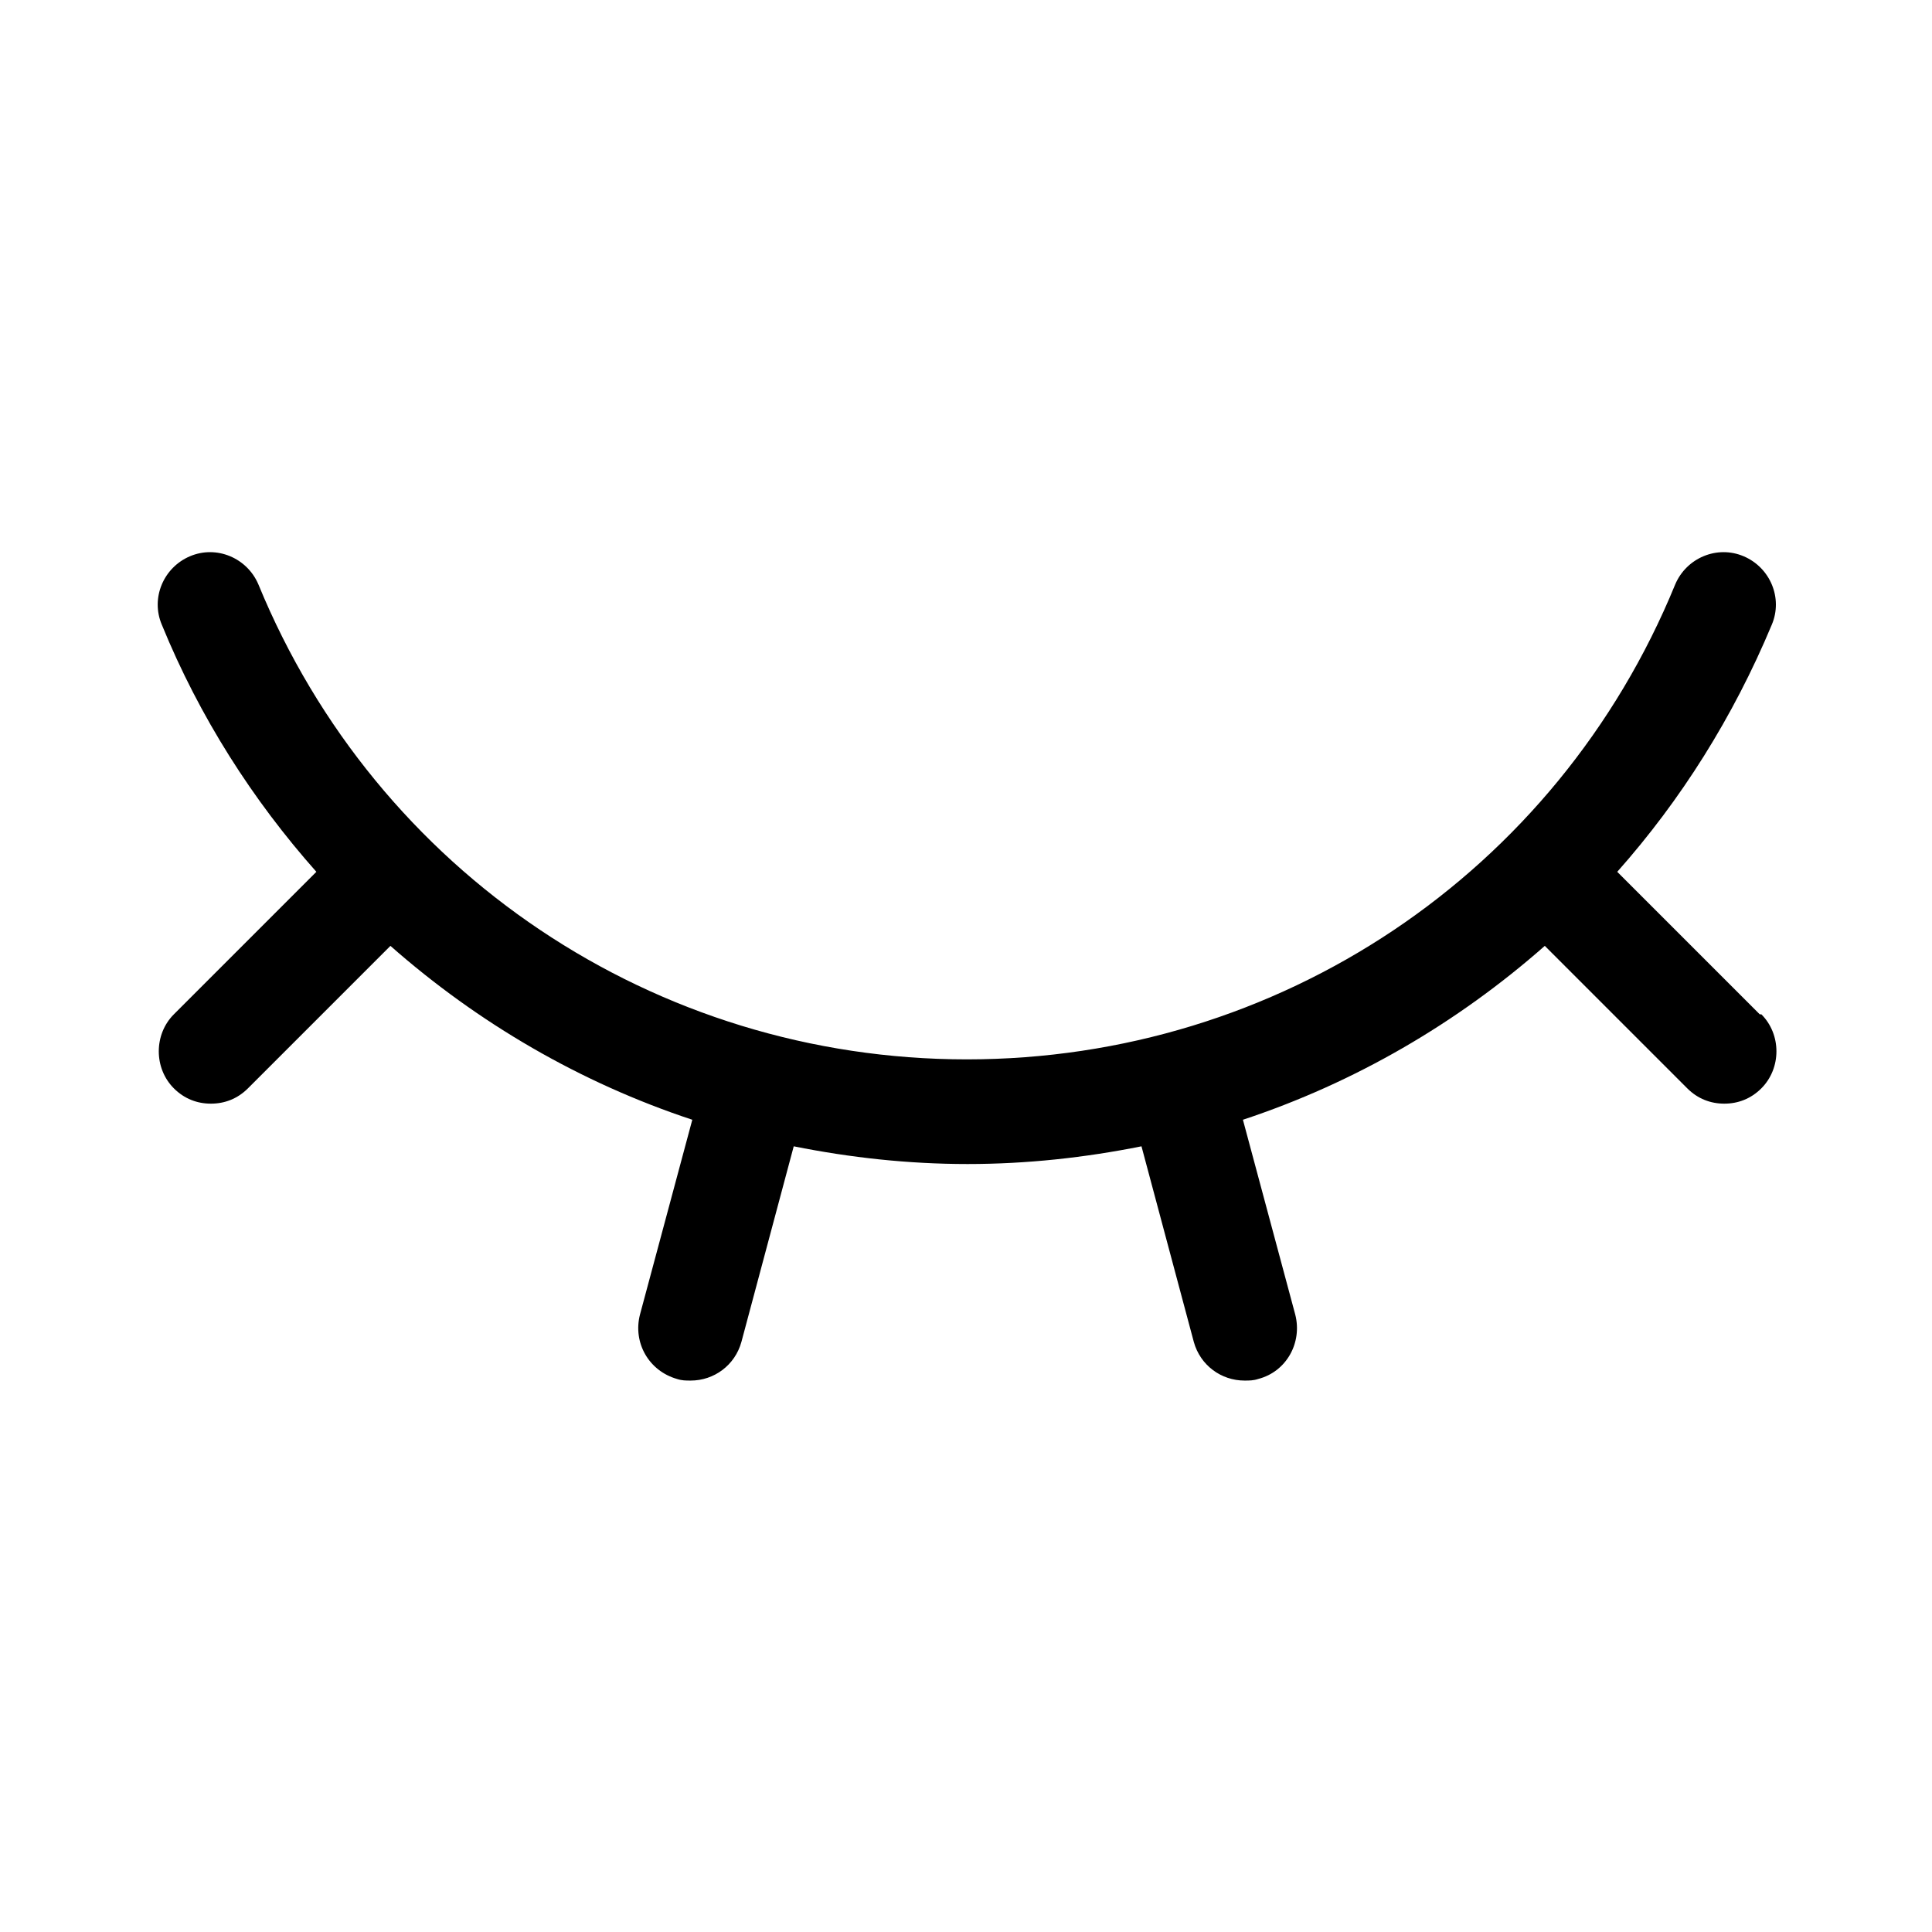 <?xml version="1.0" encoding="UTF-8"?>
<svg id="TL" xmlns="http://www.w3.org/2000/svg" viewBox="0 0 24 24">
  <path d="M21.86,12.6l-1.77-1.77c.79-.89,1.44-1.92,1.92-3.07.14-.33-.02-.71-.35-.85-.33-.14-.71.02-.85.35-1.47,3.59-4.93,5.9-8.8,5.9s-7.33-2.32-8.8-5.9c-.14-.33-.52-.49-.85-.35-.33.14-.49.52-.35.85.47,1.15,1.13,2.18,1.92,3.07l-1.77,1.77c-.25.25-.25.67,0,.92.13.13.29.19.46.19s.33-.06.46-.19l1.77-1.77c1.09.96,2.36,1.7,3.75,2.16l-.65,2.42c-.09.35.11.7.46.8.06.02.11.02.17.02.29,0,.55-.19.63-.48l.65-2.43c.7.14,1.42.22,2.16.22s1.46-.08,2.16-.22l.65,2.43c.08.29.34.48.63.48.06,0,.11,0,.17-.02.35-.09.55-.45.46-.8l-.65-2.42c1.39-.46,2.66-1.2,3.75-2.16l1.77,1.77c.13.13.29.19.46.19s.33-.06.46-.19c.25-.25.25-.67,0-.92Z" style="fill: #000; stroke-width: 0px;"/>
</svg>